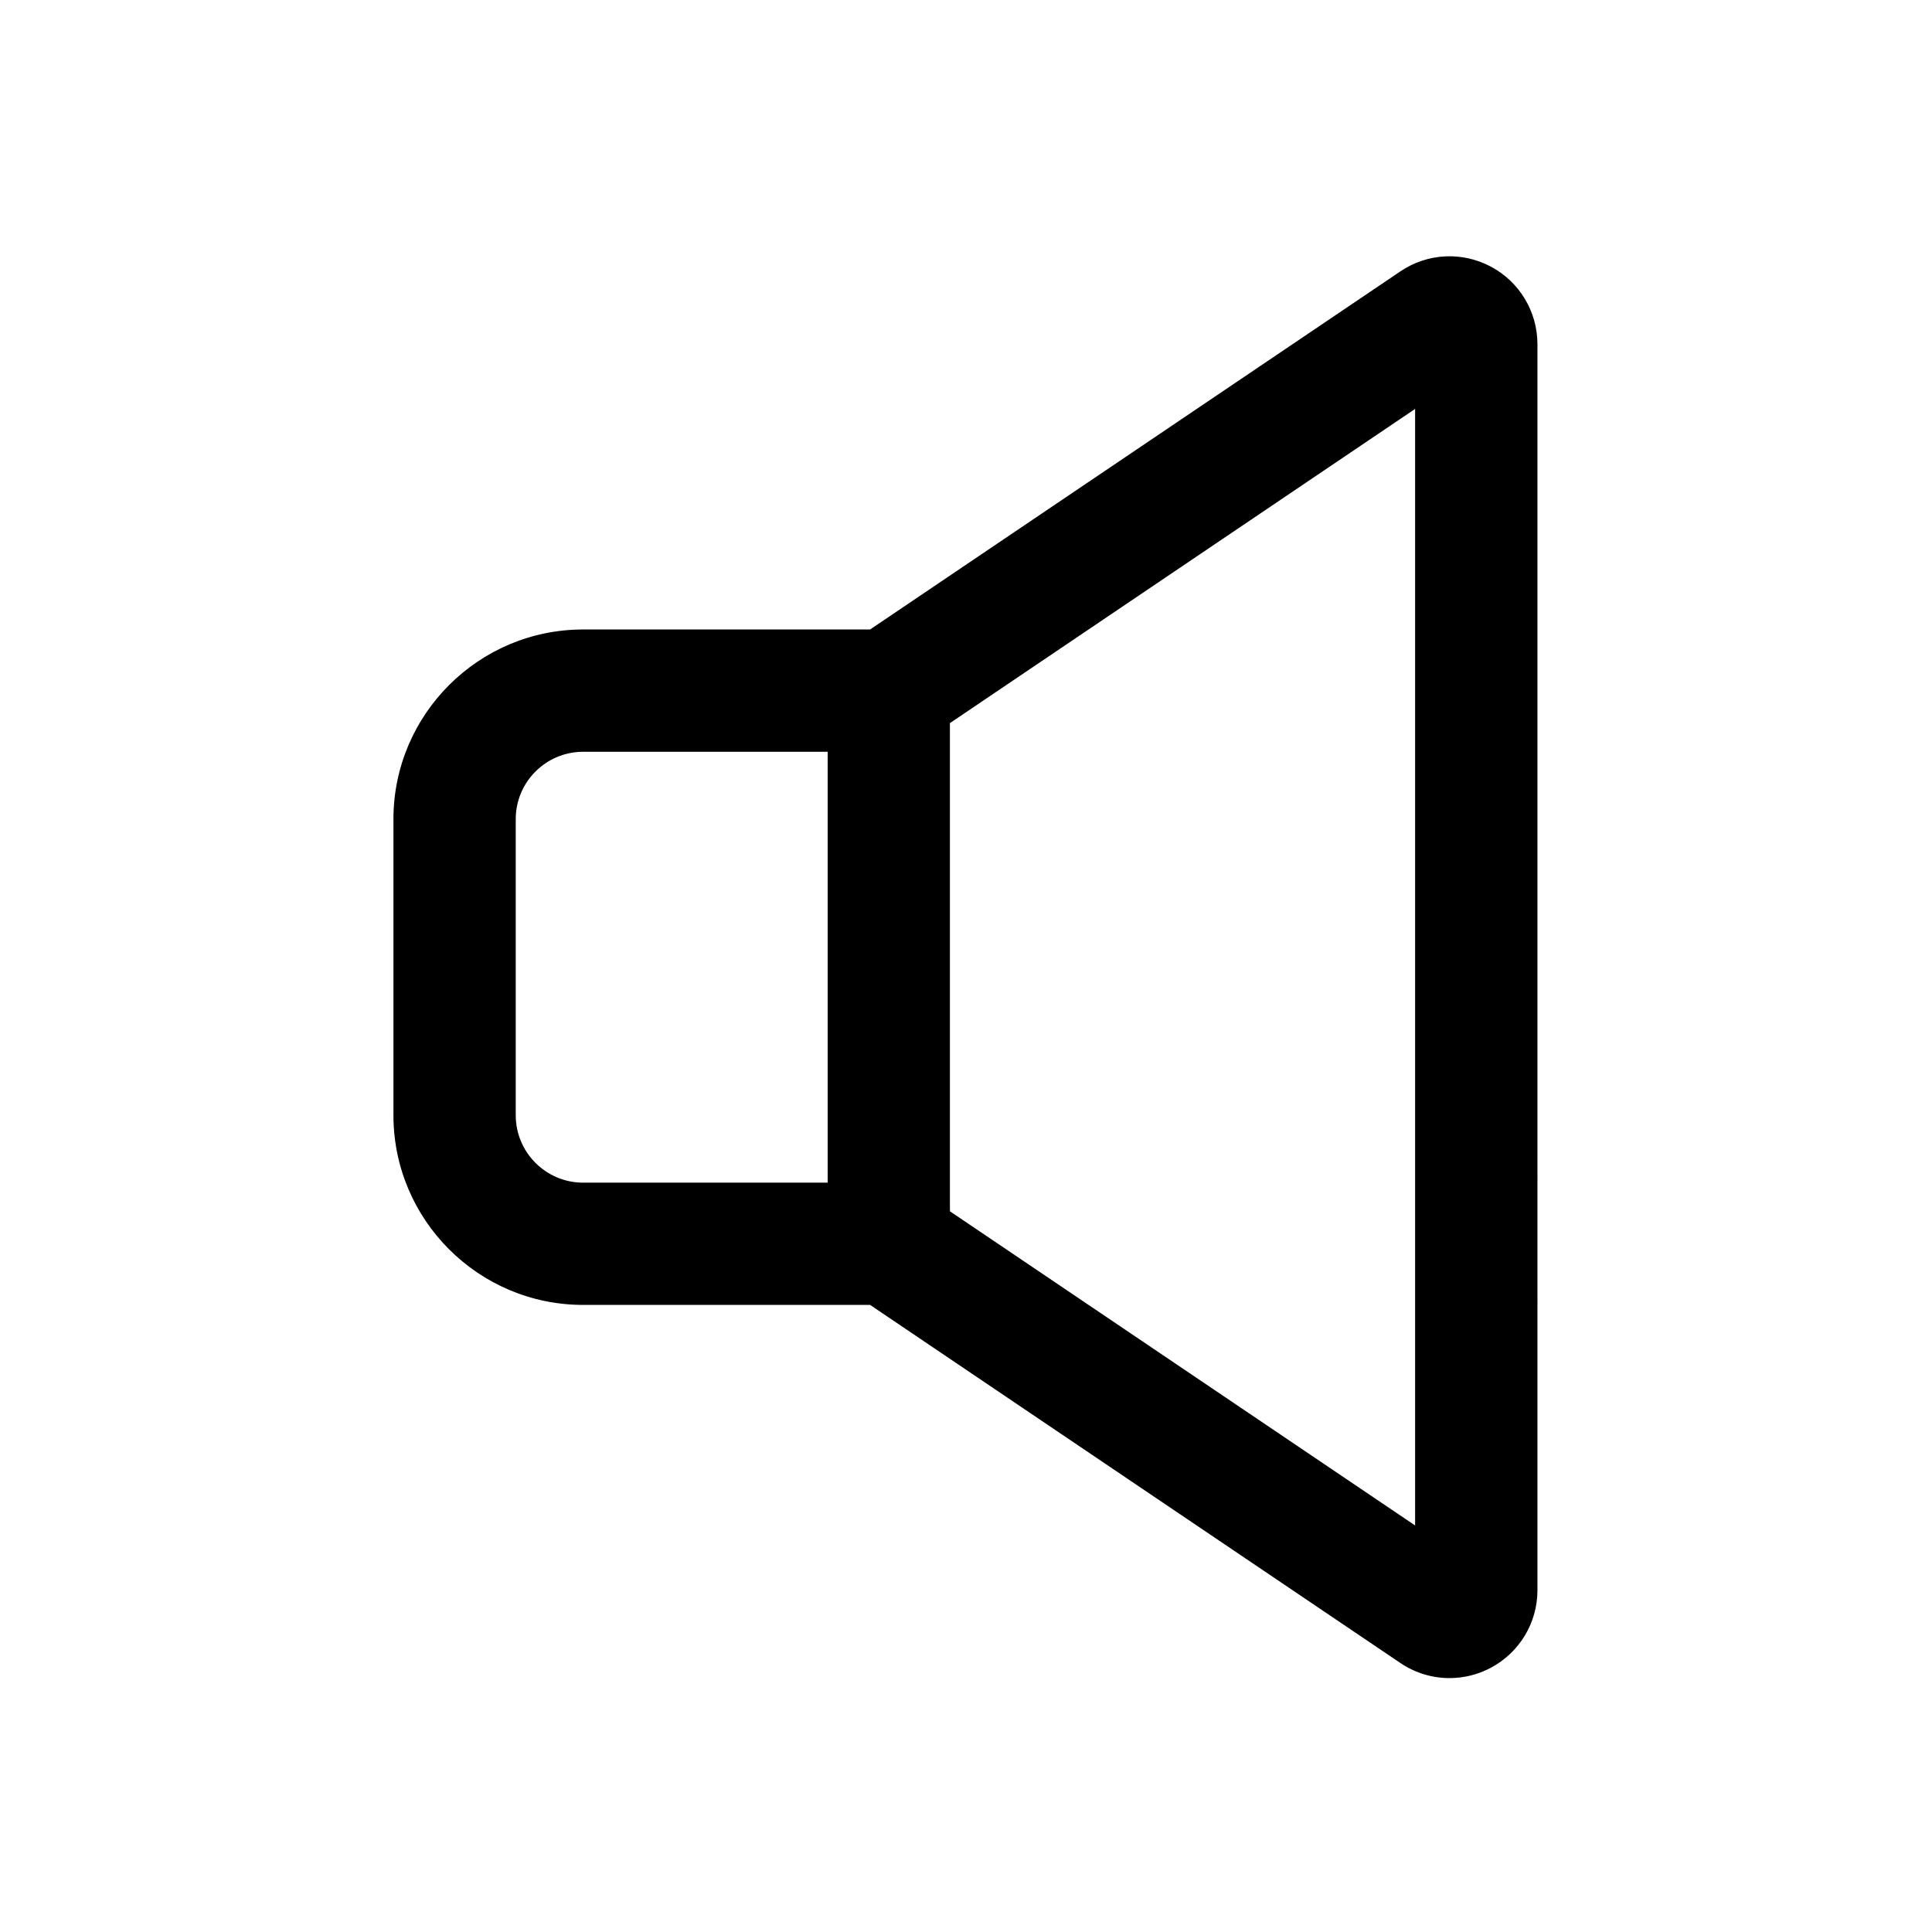 <?xml version="1.0" encoding="utf-8"?>
<!-- Generator: Adobe Illustrator 24.3.0, SVG Export Plug-In . SVG Version: 6.00 Build 0)  -->
<svg version="1.1" xmlns="http://www.w3.org/2000/svg" xmlns:xlink="http://www.w3.org/1999/xlink" x="0px" y="0px"
	 viewBox="0 0 500 500" style="enable-background:new 0 0 500 500;" xml:space="preserve">
<style type="text/css">
	.st0{display:none;}
	.st1{display:inline;}
	.st2{fill:none;stroke:#000000;stroke-width:18;stroke-linecap:round;stroke-linejoin:round;stroke-miterlimit:10;}
</style>
<g id="animation" class="st0">
	<path class="st1" d="M411.13,237.06L142.25,81.82c-4.78-2.76-10.72-2.76-15.5,0c-4.78,2.76-7.75,7.9-7.75,13.42l0,310.48
		c0,5.52,2.97,10.66,7.75,13.42c2.35,1.36,5.03,2.08,7.75,2.08s5.4-0.72,7.75-2.08l268.88-155.24c4.78-2.76,7.75-7.9,7.75-13.42
		S415.92,239.82,411.13,237.06z M372.38,250.48L150,378.88l0-256.79L372.38,250.48z"/>
</g>
<g id="dark" class="st0">
</g>
<g id="light" class="st0">
	<g class="st1">
		<path d="M250.76,86.54c-2.12,0-21.29,0.32-41.59,11.46c-19.26,10.57-42.88,32.92-46,79.43c-0.54,8,5.54,14.95,13.53,15.48
			c0.33,0.02,0.66,0.03,0.99,0.03c7.62,0,13.99-5.96,14.51-13.57c1.79-26.63,12.09-45.36,30.62-55.69
			c13.84-7.71,27.92-8.06,27.97-8.06c8-0.02,14.52-6.54,14.52-14.54C265.3,93.07,258.78,86.54,250.76,86.54z"/>
		<path d="M250.22,38.14c-76.64,0-138.99,62.35-138.99,138.99c0,26.44,7.48,52.19,21.63,74.48c13.32,20.97,31.95,37.93,54.06,49.25
			v13.96c0,11.79,9.59,21.38,21.38,21.38h85.08c11.79,0,21.38-9.59,21.38-21.38v-14.62c21.75-11.43,40.07-28.38,53.17-49.25
			c13.92-22.17,21.27-47.69,21.27-73.82C389.2,100.49,326.85,38.14,250.22,38.14z M285.76,281.64v25.55h-69.84v-25.11l-8.8-3.76
			c-40.64-17.38-66.9-57.1-66.9-101.19c0-60.65,49.34-109.99,109.99-109.99c60.65,0,109.99,49.34,109.99,109.99
			c0,43.56-25.82,83.09-65.79,100.7L285.76,281.64z"/>
	</g>
	<path class="st1" d="M294.4,351.41h-83.38c-16.4,0-29.75,13.34-29.75,29.74v19.14c0,11.58,6.73,21.75,16.56,26.65
		c3.07,18.32,19.04,32.32,38.21,32.32h29.07c18.53,0,34.07-13.08,37.86-30.49c12.23-3.69,21.16-15.06,21.16-28.48v-19.14
		C324.14,364.75,310.8,351.41,294.4,351.41z M295.06,381.16v19.14c0,0.36-0.3,0.66-0.66,0.66h-83.38c-0.36,0-0.66-0.3-0.66-0.66
		v-19.14c0-0.36,0.3-0.66,0.66-0.66h83.38C294.76,380.5,295.06,380.79,295.06,381.16z"/>
</g>
<g id="audio">
	<path d="M385.81,68.99c-7.46-3.96-16.43-3.48-23.39,1.24l-137.24,92.68h-74.27c-27.07,0-49.09,22.02-49.09,49.09v76.62
		c0,27.07,22.02,49.09,49.09,49.09h74.27l137.24,92.68c3.78,2.55,8.18,3.9,12.72,3.9c3.71,0,7.4-0.92,10.68-2.67
		c7.44-3.96,12.07-11.65,12.07-20.08V89.07C397.88,80.64,393.25,72.94,385.81,68.99z M245.84,313.48V187.14l120.39-81.31v288.96
		L245.84,313.48z M214.2,194.55v111.52h-63.29c-9.62,0-17.44-7.83-17.44-17.45V212c0-9.62,7.82-17.44,17.44-17.44H214.2z"/>
</g>
<g id="profile" class="st0">
	<g class="st1">
		<path d="M420.79,260.39v-41.95h-41.5v-29.23H340.1v-41.94h30.55v-45.76H328v45.76h-30.55v41.94H195.44v-41.94h-30.55v-45.76
			h-42.65v45.76h30.55v41.94h-39.77v29.23H77.28v41.95H43.85v149.98h43.8v-86.43h25.36v77.53h23.06v33.05h77.23V387.5h-53.03v-38.13
			h171.76v38.13h-50.72v47.03h77.23v-33.05h20.75v-77.53h32.28v86.43h43.81V260.39H420.79z M187.94,287.08h-41.5v-69.91h41.5V287.08
			z M335.49,287.08H294v-69.91h41.5V287.08z"/>
	</g>
</g>
<g id="logout" class="st0">
	<path class="st1" d="M477.58,244.56l-29.14-27.05c-0.21-0.2-0.46-0.41-0.69-0.59l-57.16-53.07c-3.64-3.38-8.94-4.29-13.5-2.3
		c-4.56,1.99-7.5,6.49-7.5,11.46v39.19H245.73c-6.9,0-12.5,5.6-12.5,12.5v58.07c0,6.9,5.6,12.5,12.5,12.5h123.86l0,39.19
		c0,4.97,2.95,9.47,7.5,11.46c1.61,0.7,3.31,1.04,4.99,1.04c3.1,0,6.15-1.15,8.51-3.34l57.24-53.14l-0.04,0.04
		c0.23-0.18,0.45-0.37,0.66-0.57l29.13-27.05c2.55-2.36,4-5.68,4-9.16C481.58,250.24,480.13,246.92,477.58,244.56z"/>
	<g class="st1">
		<path d="M323.15,421.91H88.83c-9.39,0-17-7.61-17-17V94.99c0-9.39,7.61-17,17-17h234.32c9.39,0,17,7.61,17,17v68.39
			c0,9.39-7.61,17-17,17s-17-7.61-17-17v-51.39H105.83v275.92h200.32V344c0-9.39,7.61-17,17-17s17,7.61,17,17v60.91
			C340.15,414.3,332.54,421.91,323.15,421.91z"/>
	</g>
	<g class="st1">
		<path class="st2" d="M323.15,331.41"/>
	</g>
	<g class="st1">
		<path class="st2" d="M323.15,163.38"/>
	</g>
</g>
<g id="search" class="st0">
	<path class="st1" d="M204.8,115.9c-2.15,0-21.55,0.33-42.07,11.58c-19.48,10.69-43.37,33.28-46.52,80.24
		c-0.28,4.14,1.07,8.14,3.81,11.27c2.73,3.13,6.52,5,10.65,5.28c0.35,0.02,0.71,0.04,1.06,0.04c8.15,0,14.96-6.37,15.5-14.5
		c1.76-26.27,11.89-44.73,30.11-54.88c13.33-7.43,26.92-7.92,27.57-7.94c8.51-0.06,15.43-7.02,15.43-15.54
		C220.34,122.87,213.37,115.9,204.8,115.9z"/>
	<g class="st1">
		<path d="M397.07,447.76c-0.49,0-0.97-0.01-1.46-0.04c-6.02-0.3-15.16-2.63-24.55-12.02l-61.91-61.91
			c-66.82,37.87-151.93,26.93-207-28.13c-67.26-67.26-67.26-176.7,0-243.97c67.26-67.26,176.7-67.26,243.97,0
			c55.01,55.01,65.98,140.06,28.21,206.86l61.94,61.94c9.39,9.39,11.72,18.54,12.02,24.55c0.41,8.23-2.67,16.27-8.47,22.06
			l-22.15,22.15C412.22,444.71,404.78,447.76,397.07,447.76z M313.5,332.9l80.18,80.18c1.12,1.12,2.04,1.81,2.7,2.22l19.48-19.48
			c-0.41-0.66-1.1-1.58-2.22-2.7l-80.19-80.19l7.34-10.93c37.35-55.58,30.07-130.31-17.31-177.68
			c-54.78-54.78-143.93-54.78-198.71,0c-54.79,54.78-54.79,143.93,0,198.71c47.42,47.42,122.2,54.67,177.8,17.22L313.5,332.9z"/>
	</g>
</g>
<g id="like" class="st0">
	<path class="st1" d="M431.37,173.51c-5.4-40.67-33.7-74.2-73.85-87.5c-11.51-3.81-23.3-5.75-35.06-5.75
		c-22.97,0-44.38,7.24-61.92,20.94l-10.89,8.5l-10.9-8.48c-17.53-13.64-38.9-20.85-61.82-20.85c-11.75,0-23.53,1.93-35.03,5.74
		c-40.14,13.29-68.43,46.79-73.83,87.43c-2.7,20.33-0.92,53.41,22.88,95.55c27.63,48.9,77.92,98.36,149.49,147
		c2.8,1.9,6.04,2.85,9.27,2.85c3.24,0,6.48-0.95,9.27-2.85c71.56-48.64,121.86-98.09,149.48-147
		C432.29,226.94,434.07,193.85,431.37,173.51z M379.75,252.85c-23.94,42.38-67.65,85.92-130.02,129.54
		c-62.37-43.62-106.09-87.17-130.03-129.54c-19.31-34.19-20.94-59.64-18.9-74.98c3.72-28,23.45-51.17,51.49-60.45
		c8.14-2.7,16.44-4.06,24.65-4.06c15.51,0,29.87,4.8,41.55,13.89l21.05,16.39c5.97,4.65,14.33,4.64,20.29-0.02l21.03-16.42
		c11.68-9.12,26.07-13.94,41.6-13.94c8.22,0,16.52,1.37,24.68,4.07c28.06,9.3,47.8,32.49,51.52,60.52
		C400.69,193.2,399.06,218.66,379.75,252.85z"/>
</g>
<g id="share" class="st0">
	<path class="st1" d="M353.7,304.47c-18.9,0-36.76,8.05-49.34,22.15l-94.88-54.78c2.34-6.85,3.52-14,3.52-21.28
		c0-6.12-0.84-12.17-2.5-18.03l97.13-56.08c12.43,12.11,28.71,18.75,46.08,18.75c36.47,0,66.14-29.67,66.14-66.14
		s-29.67-66.14-66.14-66.14s-66.14,29.67-66.14,66.14c0,5.69,0.74,11.35,2.19,16.86l-97.68,56.4
		c-12.32-11.56-28.29-17.91-45.21-17.91c-36.47,0-66.14,29.67-66.14,66.14c0,36.47,29.67,66.14,66.14,66.14
		c15.6,0,30.65-5.52,42.58-15.58l99.25,57.3c-0.76,4.04-1.14,8.13-1.14,12.19c0,36.47,29.67,66.14,66.14,66.14
		s66.14-29.67,66.14-66.14S390.17,304.47,353.7,304.47z M384.47,370.62c0,16.96-13.8,30.77-30.77,30.77s-30.77-13.8-30.77-30.77
		s13.8-30.77,30.77-30.77S384.47,353.65,384.47,370.62z M322.94,129.06c0-16.97,13.8-30.77,30.77-30.77s30.77,13.8,30.77,30.77
		c0,16.97-13.8,30.77-30.77,30.77S322.94,146.03,322.94,129.06z M177.63,250.56c0,16.96-13.8,30.77-30.77,30.77
		c-16.97,0-30.77-13.8-30.77-30.77c0-16.97,13.8-30.77,30.77-30.77C163.83,219.8,177.63,233.6,177.63,250.56z"/>
</g>
<g id="report" class="st0">
	<g class="st1">
		<path d="M248.37,310.4c-9.86,0-16.38,1.9-19.56,5.7c-3.19,3.8-4.78,10.01-4.78,18.63c0,8.83,1.59,15.1,4.78,18.79
			c3.18,3.7,9.7,5.54,19.56,5.54c9.85,0,16.32-1.85,19.4-5.54c3.08-3.7,4.62-9.96,4.62-18.79c0-8.62-1.53-14.83-4.62-18.63
			C264.69,312.3,258.22,310.4,248.37,310.4z"/>
		<path d="M224.96,160.55c-1.23,1.34-1.85,2.93-1.85,4.78l10.78,126.29h29.57l10.47-126.29c0-1.85-0.56-3.44-1.69-4.78
			c-1.13-1.33-3.74-2-7.85-2h-32.03C228.65,158.55,226.19,159.22,224.96,160.55z"/>
		<path d="M448.65,237.65L262.3,51.3c-3.19-3.19-7.51-4.98-12.02-4.98c-4.51,0-8.83,1.79-12.02,4.98L51.9,237.65
			c-6.64,6.64-6.64,17.4,0,24.04l186.35,186.35c3.19,3.19,7.51,4.98,12.02,4.98c4.51,0,8.83-1.79,12.02-4.98l186.35-186.35
			C455.29,255.05,455.29,244.29,448.65,237.65z M250.27,411.98L87.96,249.67L250.28,87.36l162.31,162.31L250.27,411.98z"/>
	</g>
</g>
</svg>
